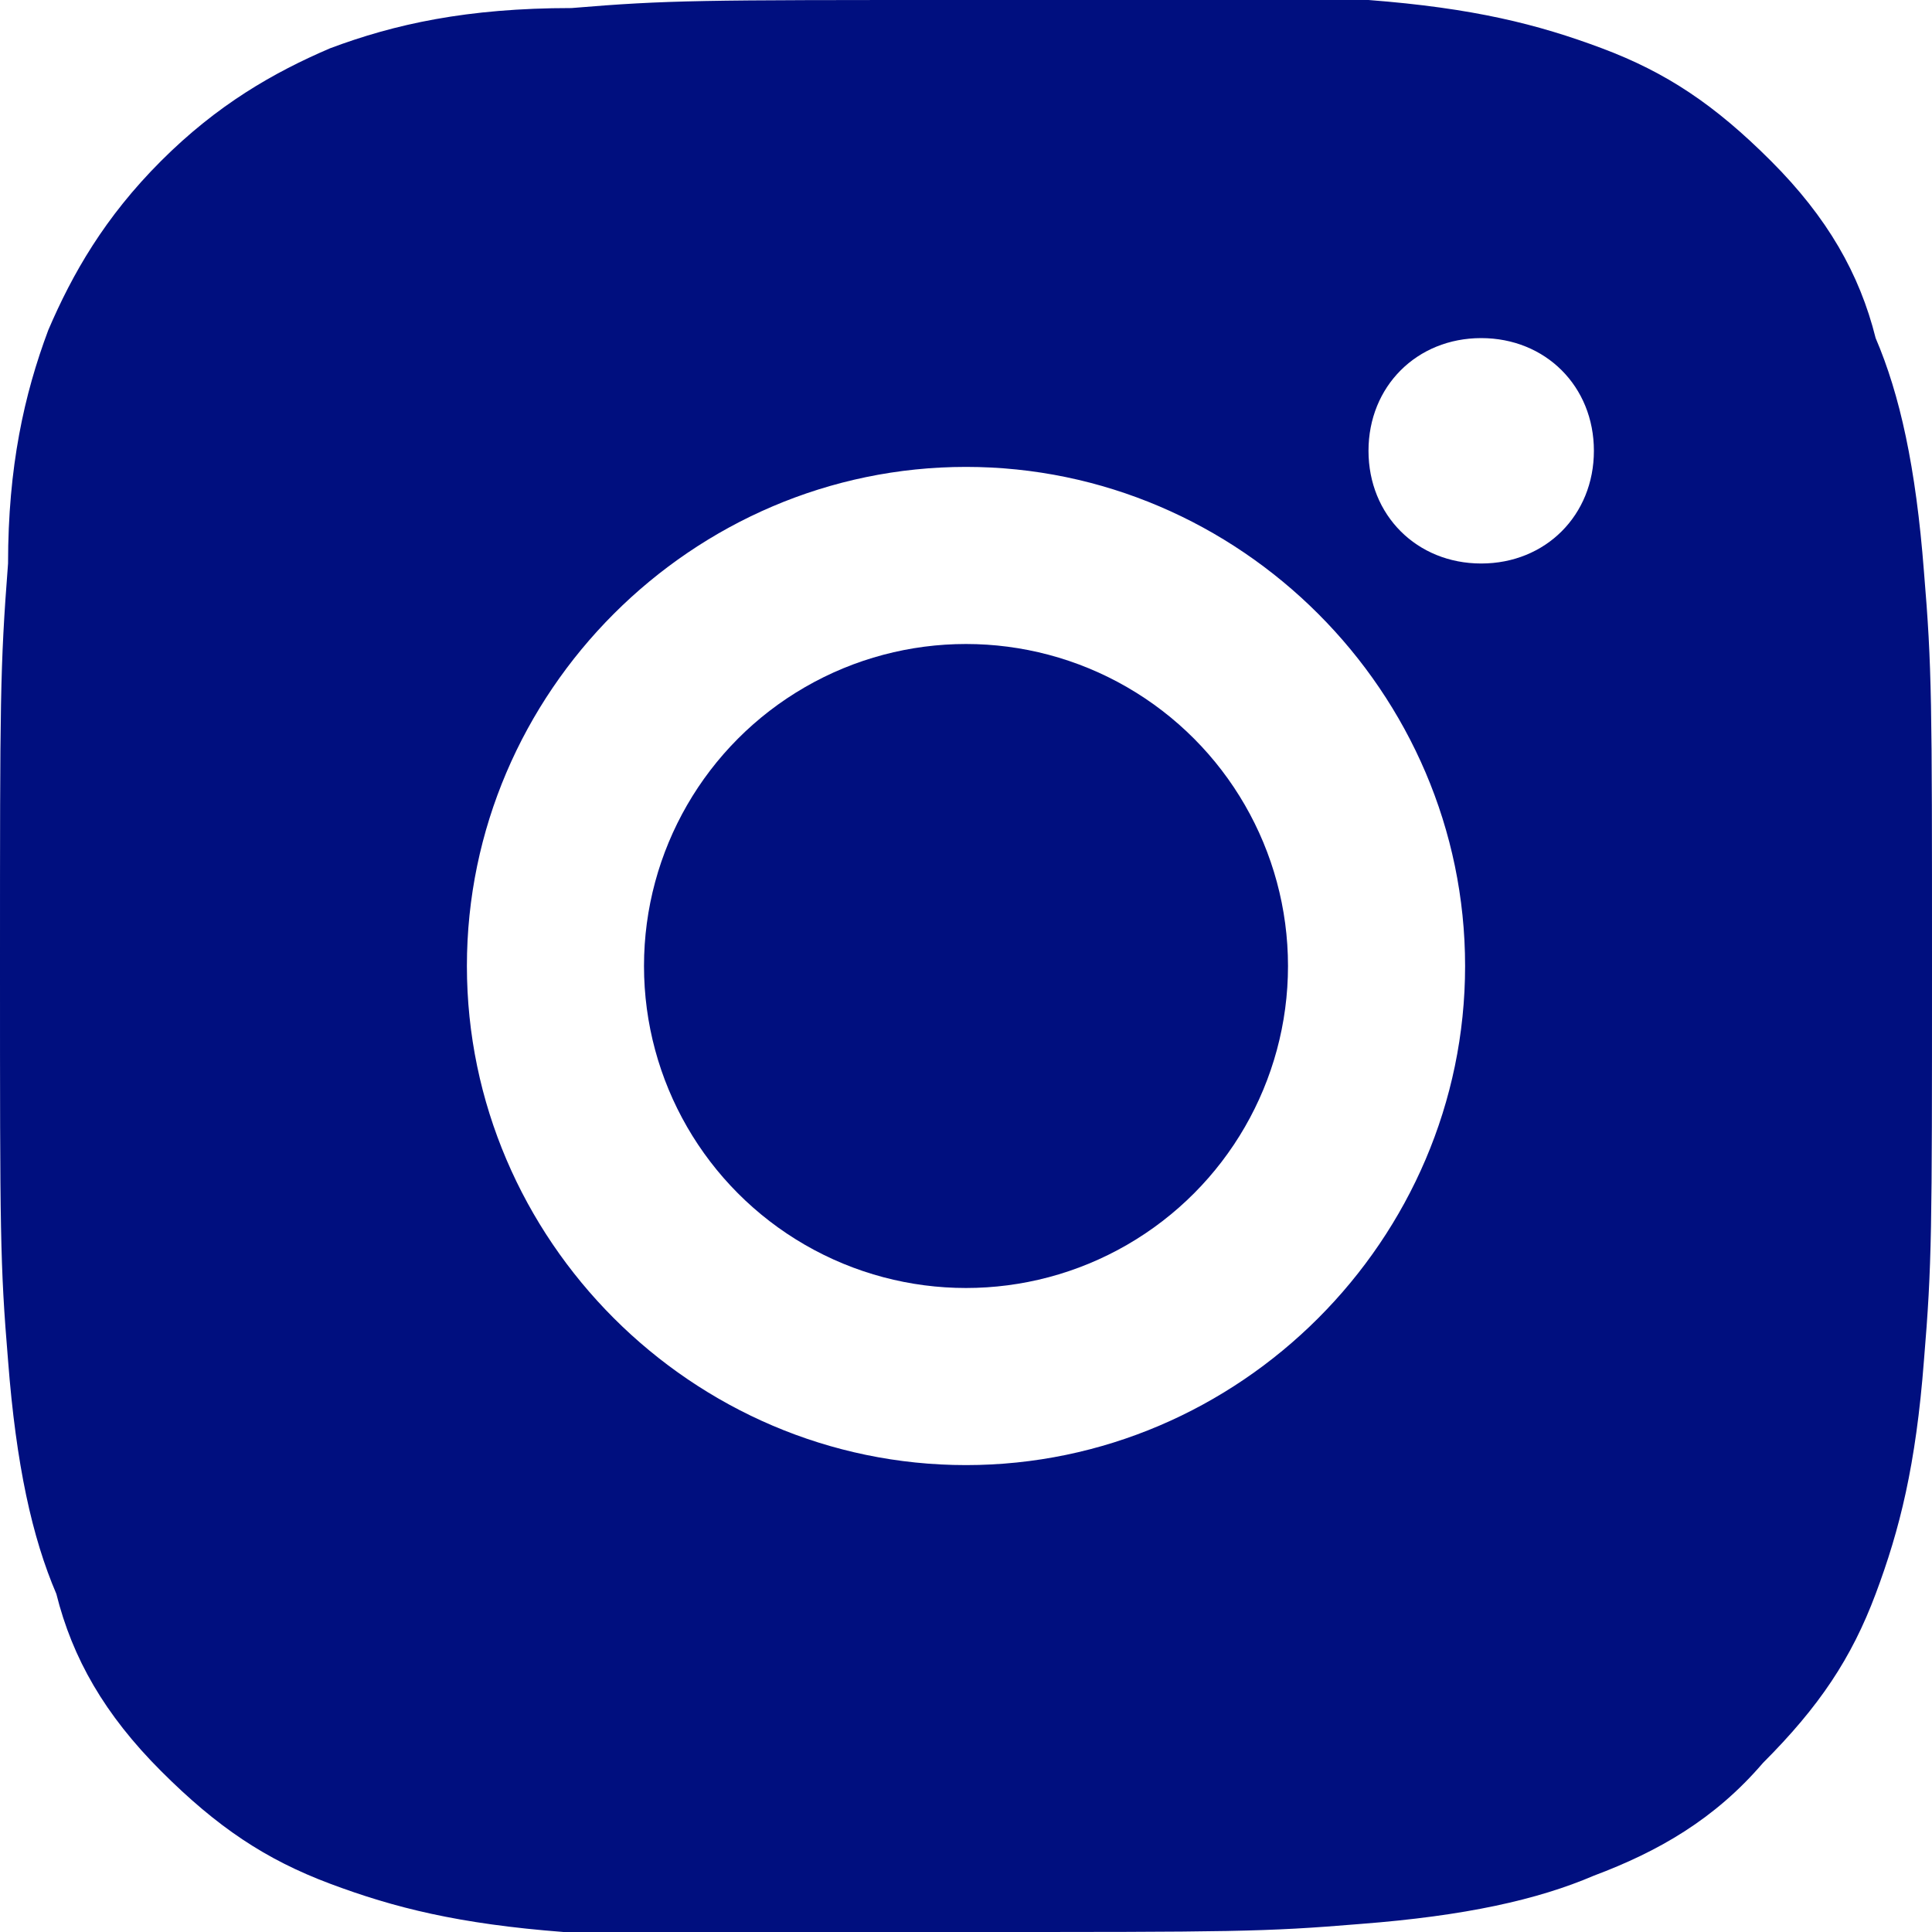 <?xml version="1.0" encoding="utf-8"?>
<!-- Generator: Adobe Illustrator 26.0.2, SVG Export Plug-In . SVG Version: 6.00 Build 0)  -->
<svg version="1.1" id="Layer_1" xmlns="http://www.w3.org/2000/svg" xmlns:xlink="http://www.w3.org/1999/xlink" x="0px" y="0px"
	 viewBox="0 0 24 24" style="enable-background:new 0 0 24 24;" xml:space="preserve">
<style type="text/css">
.social_icon {fill: #000f7f;}
</style>
<g>
<circle class="social_icon" cx="12" cy="12" r="4"/>
    <path class="social_icon" d="M23.9,7.1c-0.1-1.3-0.3-2.2-0.6-2.9C23.1,3.4,22.7,2.7,22,2c-0.7-0.7-1.3-1.1-2.1-1.4
    c-0.8-0.3-1.6-0.5-2.9-0.6C15.7,0,15.3,0,12,0S8.3,0,7.1,0.1C5.8,0.1,4.9,0.3,4.1,0.6C3.4,0.9,2.7,1.3,2,2C1.3,2.7,0.9,3.4,0.6,4.1
    C0.3,4.9,0.1,5.8,0.1,7C0,8.3,0,8.7,0,12s0,3.7,0.1,4.9c0.1,1.3,0.3,2.2,0.6,2.9C0.9,20.6,1.3,21.3,2,22c0.7,0.7,1.3,1.1,2.1,1.4
    c0.8,0.3,1.6,0.5,2.9,0.6C8.3,24,8.7,24,12,24s3.7,0,4.9-0.1c1.3-0.1,2.2-0.3,2.9-0.6c0.8-0.3,1.5-0.7,2.1-1.4
    c0.7-0.7,1.1-1.3,1.4-2.1c0.3-0.8,0.5-1.6,0.6-2.9C24,15.7,24,15.3,24,12S24,8.3,23.9,7.1z M12,18.2c-3.4,0-6.2-2.8-6.2-6.2
    c0-3.4,2.8-6.2,6.2-6.2c3.4,0,6.2,2.8,6.2,6.2C18.2,15.4,15.4,18.2,12,18.2z M18.4,7C17.6,7,17,6.4,17,5.6c0-0.8,0.6-1.4,1.4-1.4
    c0.8,0,1.4,0.6,1.4,1.4C19.8,6.4,19.2,7,18.4,7z"/>
</g>
</svg>

